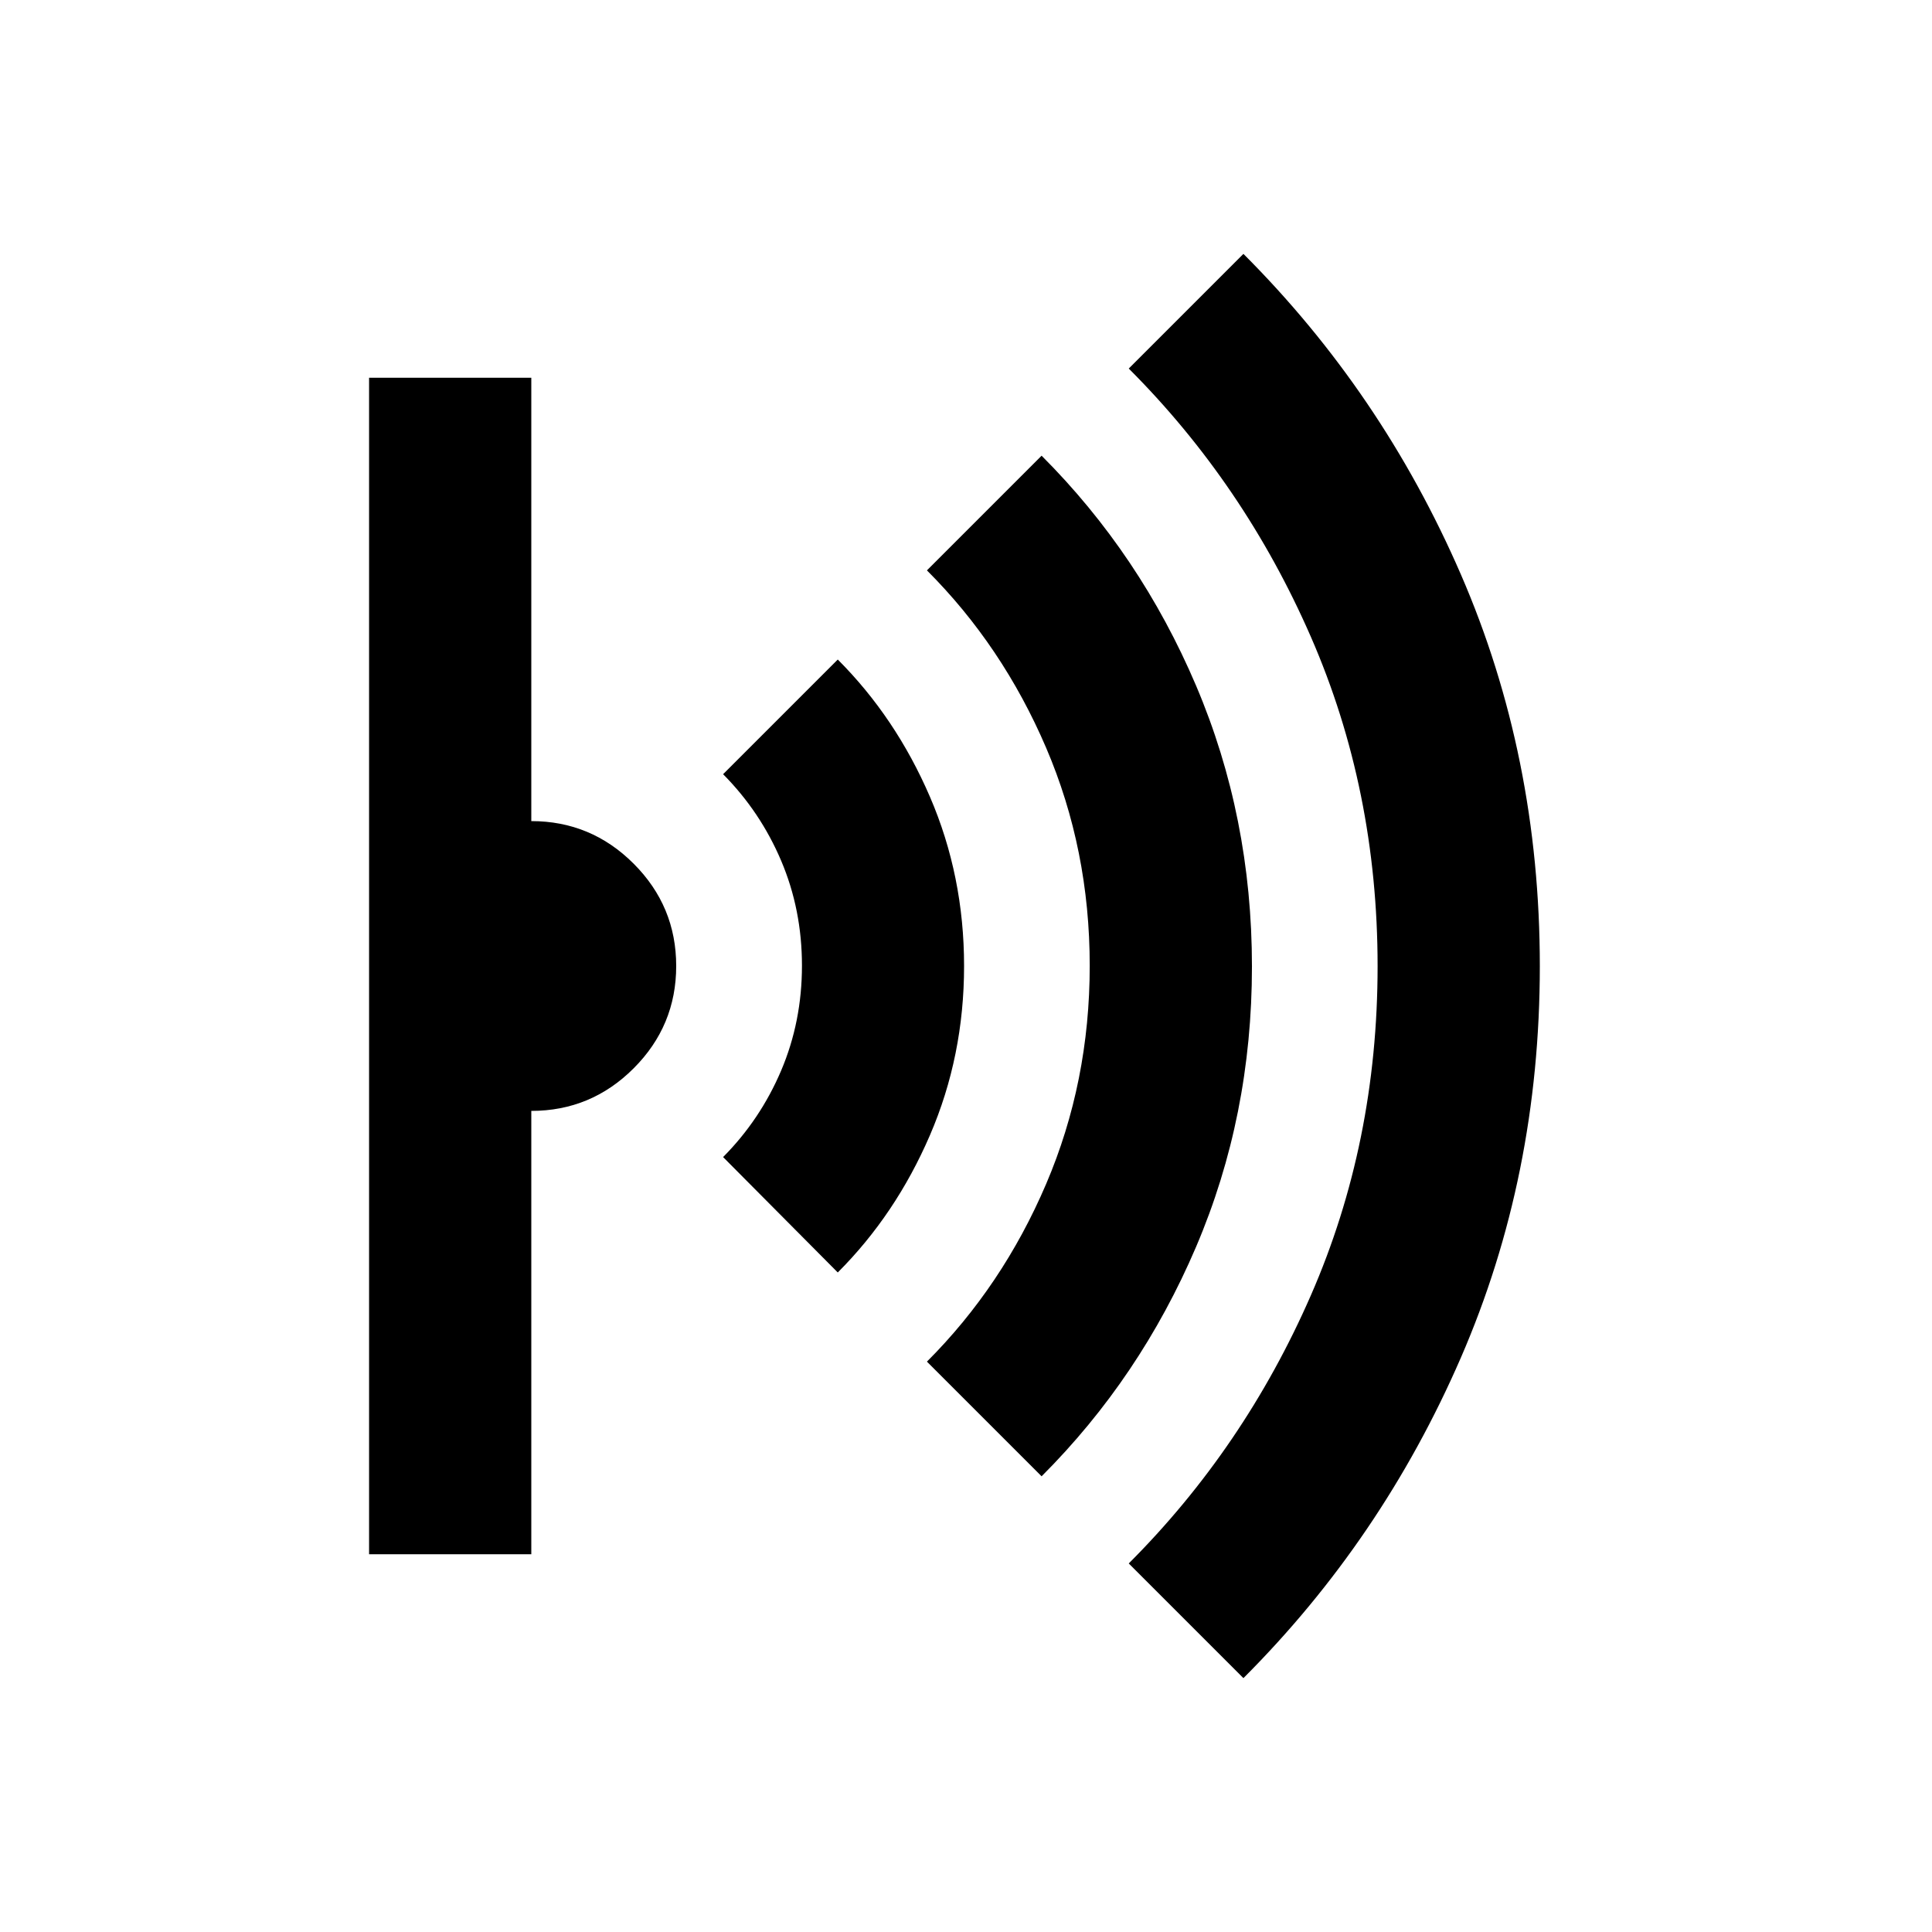 <svg xmlns="http://www.w3.org/2000/svg" height="20" viewBox="0 -960 960 960" width="20"><path d="m617.848-126.152-56.979-56.979q57.326-57.326 90.489-133.213 33.163-75.886 33.163-163.576 0-87.689-33.163-163.656-33.163-75.967-90.489-133.293l56.979-56.979q68.761 68.761 108.022 159.211 39.26 90.451 39.26 194.685 0 104.235-39.26 194.637-39.261 90.402-108.022 159.163ZM517.565-226.435l-56.978-56.978q37.565-37.565 59.228-88.273 21.663-50.708 21.663-108.435 0-57.727-21.663-108.314-21.663-50.587-59.228-88.152l56.978-56.978q49 49 76.761 114.268 27.761 65.269 27.761 139.544t-27.761 139.296q-27.761 65.022-76.761 114.022ZM416.283-327.717l-56.979-57.339q18.489-18.628 28.836-42.965 10.347-24.337 10.347-52.159t-10.347-52.159q-10.347-24.338-28.836-42.965l56.979-56.979q28.8 28.8 45.78 68.161 16.98 39.361 16.98 84.122t-16.98 84.122q-16.98 39.361-45.78 68.161ZM183.391-187.696v-584.608H264V-552q29.7 0 50.85 21.15Q336-509.7 336-480q0 29.7-21.15 50.85Q293.7-408 264-408v220.304h-80.609Z"/></svg>
